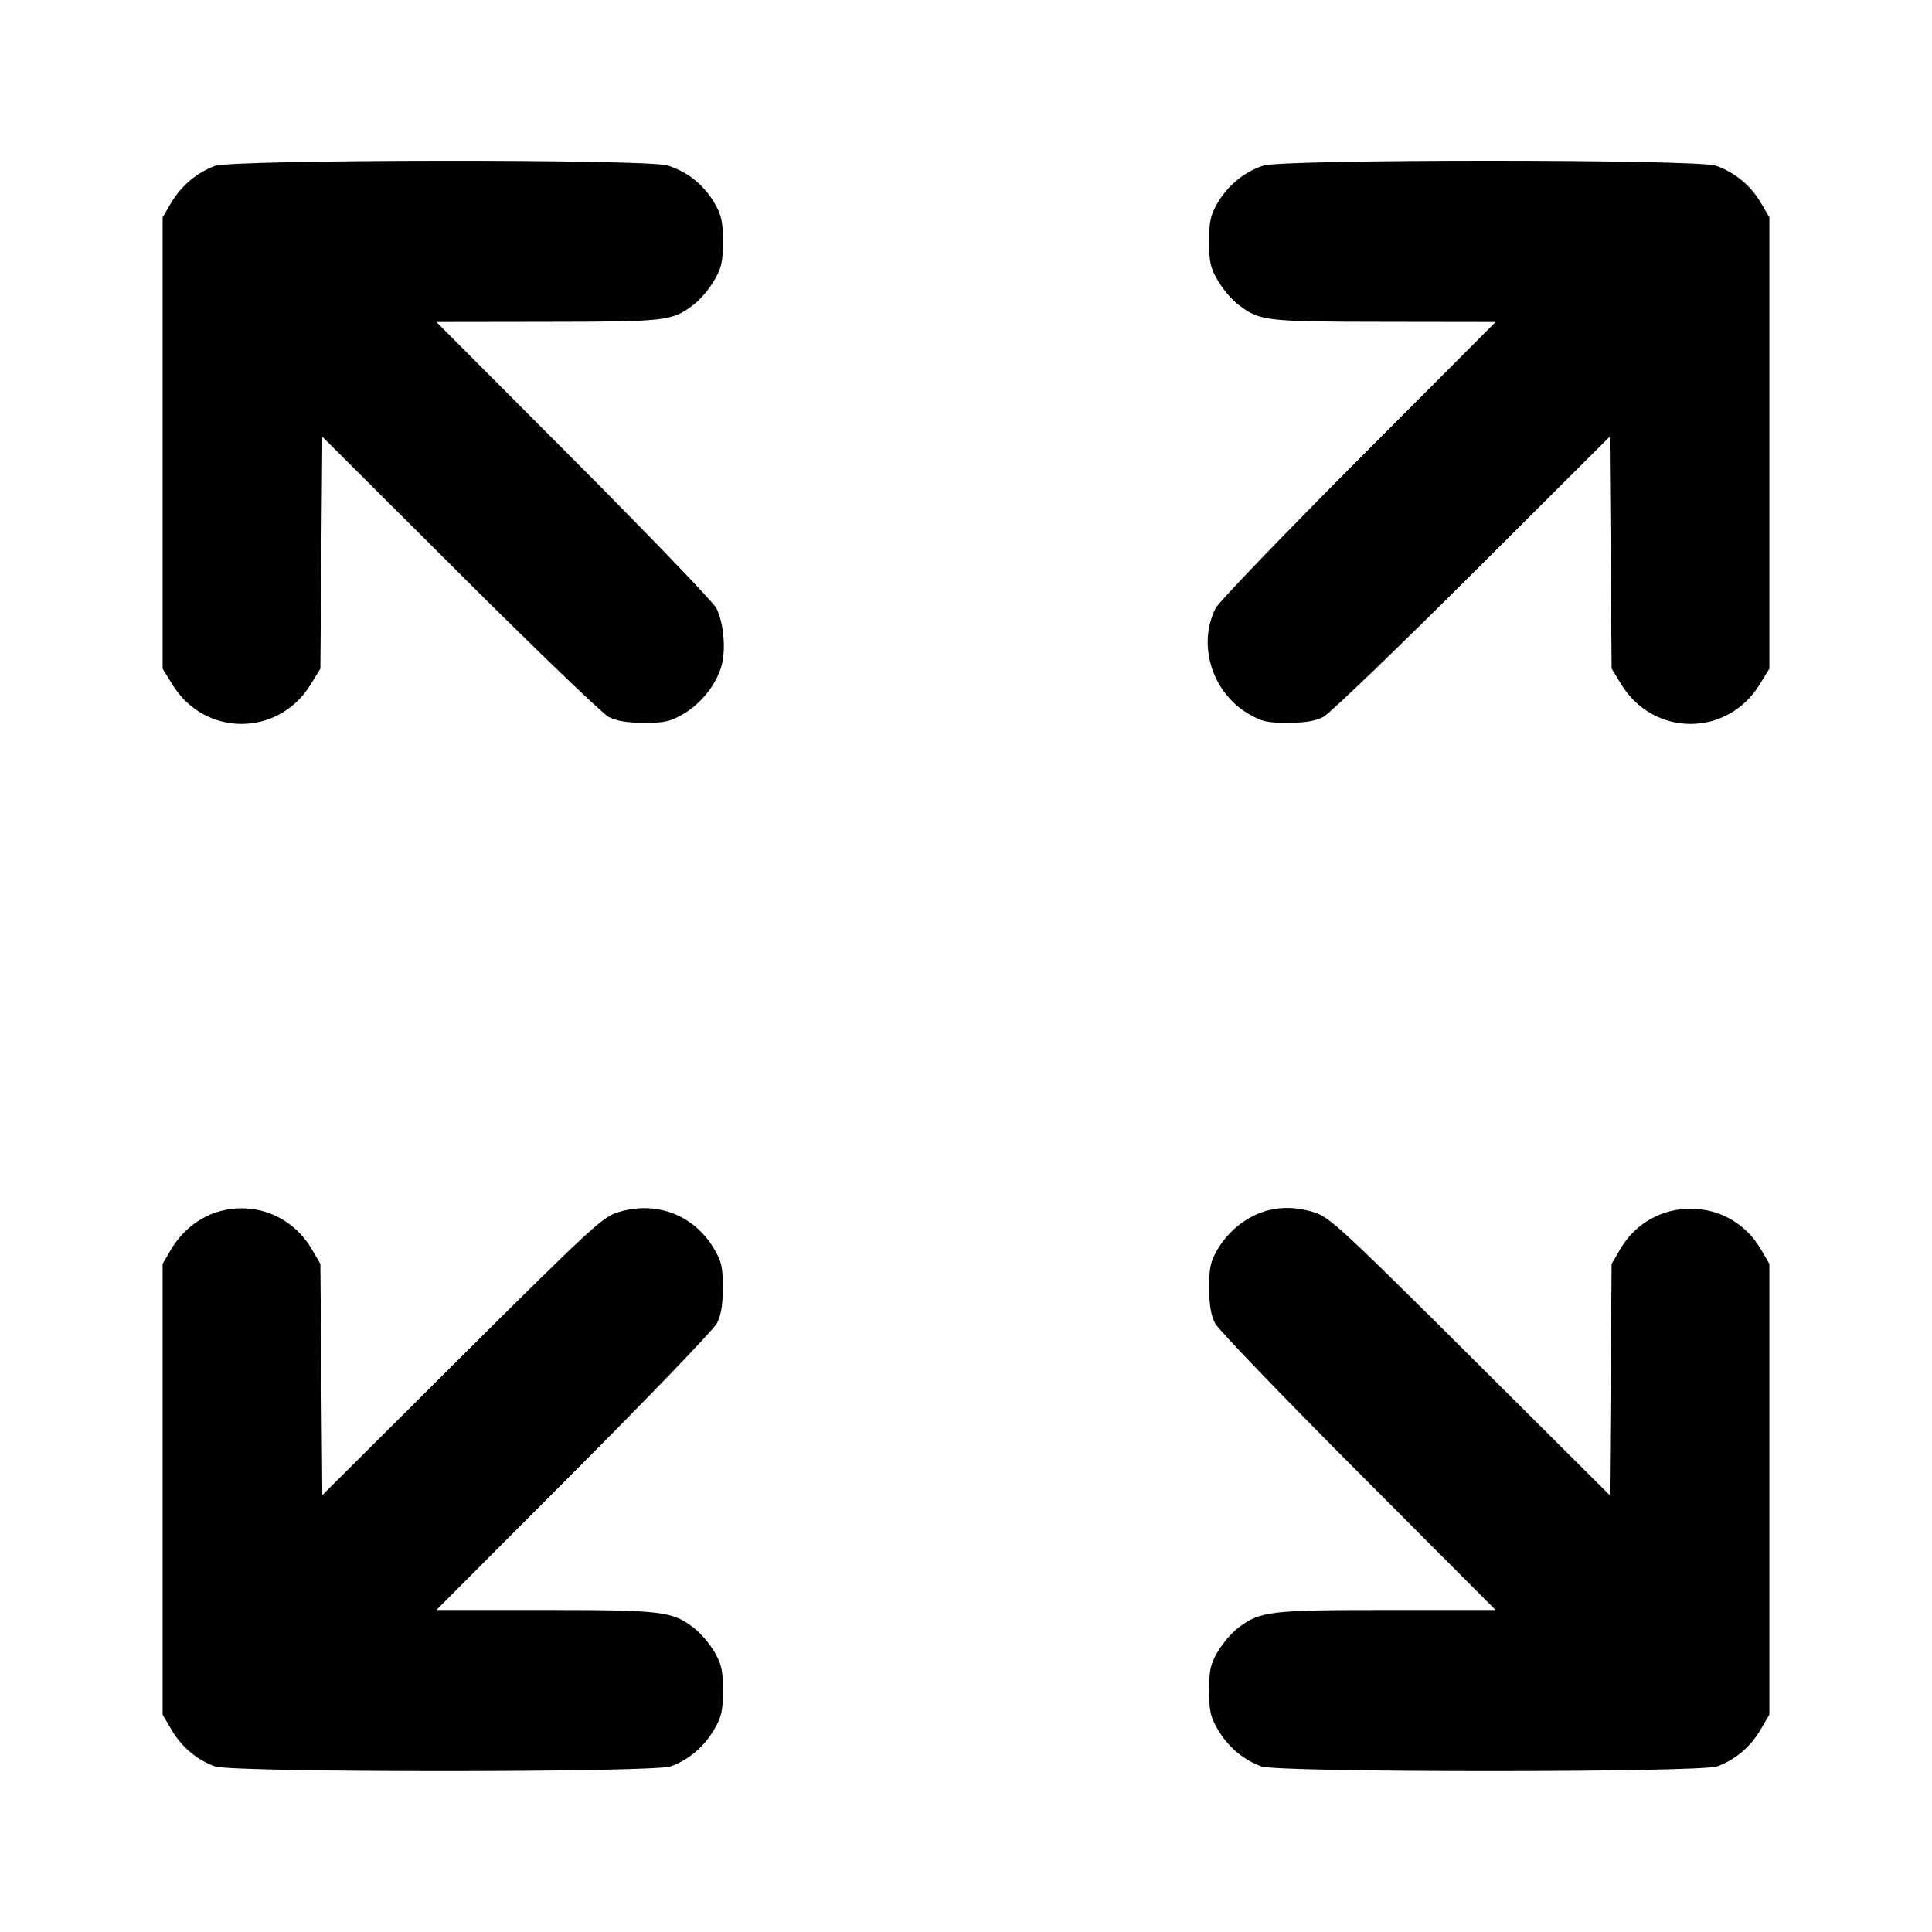 <svg width="24" height="24" viewBox="0 0 24 24" fill="none" xmlns="http://www.w3.org/2000/svg"><path d="M2.670 2.061 C 2.448 2.142,2.250 2.309,2.128 2.516 L 2.020 2.700 2.020 5.503 L 2.020 8.306 2.141 8.503 C 2.543 9.156,3.457 9.156,3.859 8.503 L 3.980 8.306 3.992 6.866 L 4.004 5.425 5.712 7.128 C 6.651 8.065,7.483 8.865,7.560 8.905 C 7.659 8.957,7.788 8.979,8.000 8.979 C 8.258 8.980,8.327 8.964,8.492 8.867 C 8.714 8.737,8.901 8.498,8.965 8.264 C 9.019 8.061,8.989 7.733,8.899 7.555 C 8.862 7.481,8.064 6.651,7.126 5.710 L 5.421 4.000 6.801 3.998 C 8.284 3.996,8.350 3.989,8.619 3.783 C 8.696 3.725,8.808 3.592,8.869 3.489 C 8.964 3.328,8.980 3.256,8.980 3.000 C 8.980 2.746,8.963 2.672,8.872 2.516 C 8.740 2.293,8.533 2.128,8.290 2.055 C 8.022 1.974,2.891 1.980,2.670 2.061 M15.695 2.057 C 15.466 2.129,15.256 2.299,15.128 2.516 C 15.037 2.672,15.020 2.746,15.020 3.000 C 15.020 3.256,15.036 3.328,15.131 3.489 C 15.192 3.592,15.304 3.725,15.381 3.783 C 15.650 3.989,15.716 3.996,17.199 3.998 L 18.579 4.000 16.874 5.710 C 15.936 6.651,15.138 7.481,15.101 7.555 C 14.872 8.010,15.056 8.601,15.508 8.867 C 15.673 8.964,15.742 8.980,16.000 8.979 C 16.212 8.979,16.341 8.957,16.440 8.905 C 16.517 8.865,17.349 8.065,18.288 7.128 L 19.996 5.425 20.008 6.866 L 20.020 8.306 20.141 8.503 C 20.543 9.156,21.457 9.156,21.859 8.503 L 21.980 8.306 21.980 5.503 L 21.980 2.700 21.872 2.516 C 21.747 2.303,21.550 2.141,21.316 2.058 C 21.086 1.977,15.954 1.976,15.695 2.057 M2.695 15.057 C 2.466 15.129,2.256 15.299,2.128 15.516 L 2.020 15.700 2.020 18.500 L 2.020 21.300 2.131 21.489 C 2.256 21.702,2.449 21.864,2.670 21.943 C 2.890 22.021,8.110 22.021,8.330 21.943 C 8.551 21.864,8.744 21.702,8.869 21.489 C 8.964 21.328,8.980 21.256,8.980 21.000 C 8.980 20.746,8.963 20.672,8.872 20.516 C 8.813 20.415,8.698 20.282,8.618 20.221 C 8.347 20.015,8.225 20.000,6.764 20.000 L 5.421 20.000 7.126 18.290 C 8.064 17.350,8.865 16.517,8.905 16.440 C 8.957 16.341,8.979 16.212,8.979 16.000 C 8.980 15.745,8.964 15.672,8.872 15.516 C 8.618 15.084,8.137 14.906,7.657 15.066 C 7.481 15.124,7.279 15.312,5.732 16.852 L 4.004 18.573 3.992 17.137 L 3.980 15.700 3.872 15.516 C 3.628 15.101,3.150 14.915,2.695 15.057 M15.670 15.061 C 15.448 15.142,15.250 15.309,15.128 15.516 C 15.036 15.672,15.020 15.745,15.021 16.000 C 15.021 16.212,15.043 16.341,15.095 16.440 C 15.135 16.517,15.936 17.350,16.874 18.290 L 18.579 20.000 17.236 20.000 C 15.775 20.000,15.653 20.015,15.382 20.221 C 15.302 20.282,15.187 20.415,15.128 20.516 C 15.037 20.672,15.020 20.746,15.020 21.000 C 15.020 21.256,15.036 21.328,15.131 21.489 C 15.256 21.702,15.449 21.864,15.670 21.943 C 15.890 22.021,21.110 22.021,21.330 21.943 C 21.551 21.864,21.744 21.702,21.869 21.489 L 21.980 21.300 21.980 18.500 L 21.980 15.700 21.871 15.514 C 21.479 14.848,20.521 14.848,20.129 15.514 L 20.020 15.700 20.008 17.137 L 19.996 18.573 18.268 16.852 C 16.721 15.312,16.519 15.124,16.343 15.066 C 16.108 14.987,15.875 14.986,15.670 15.061 " stroke="none" fill-rule="evenodd" fill="black"></path></svg>